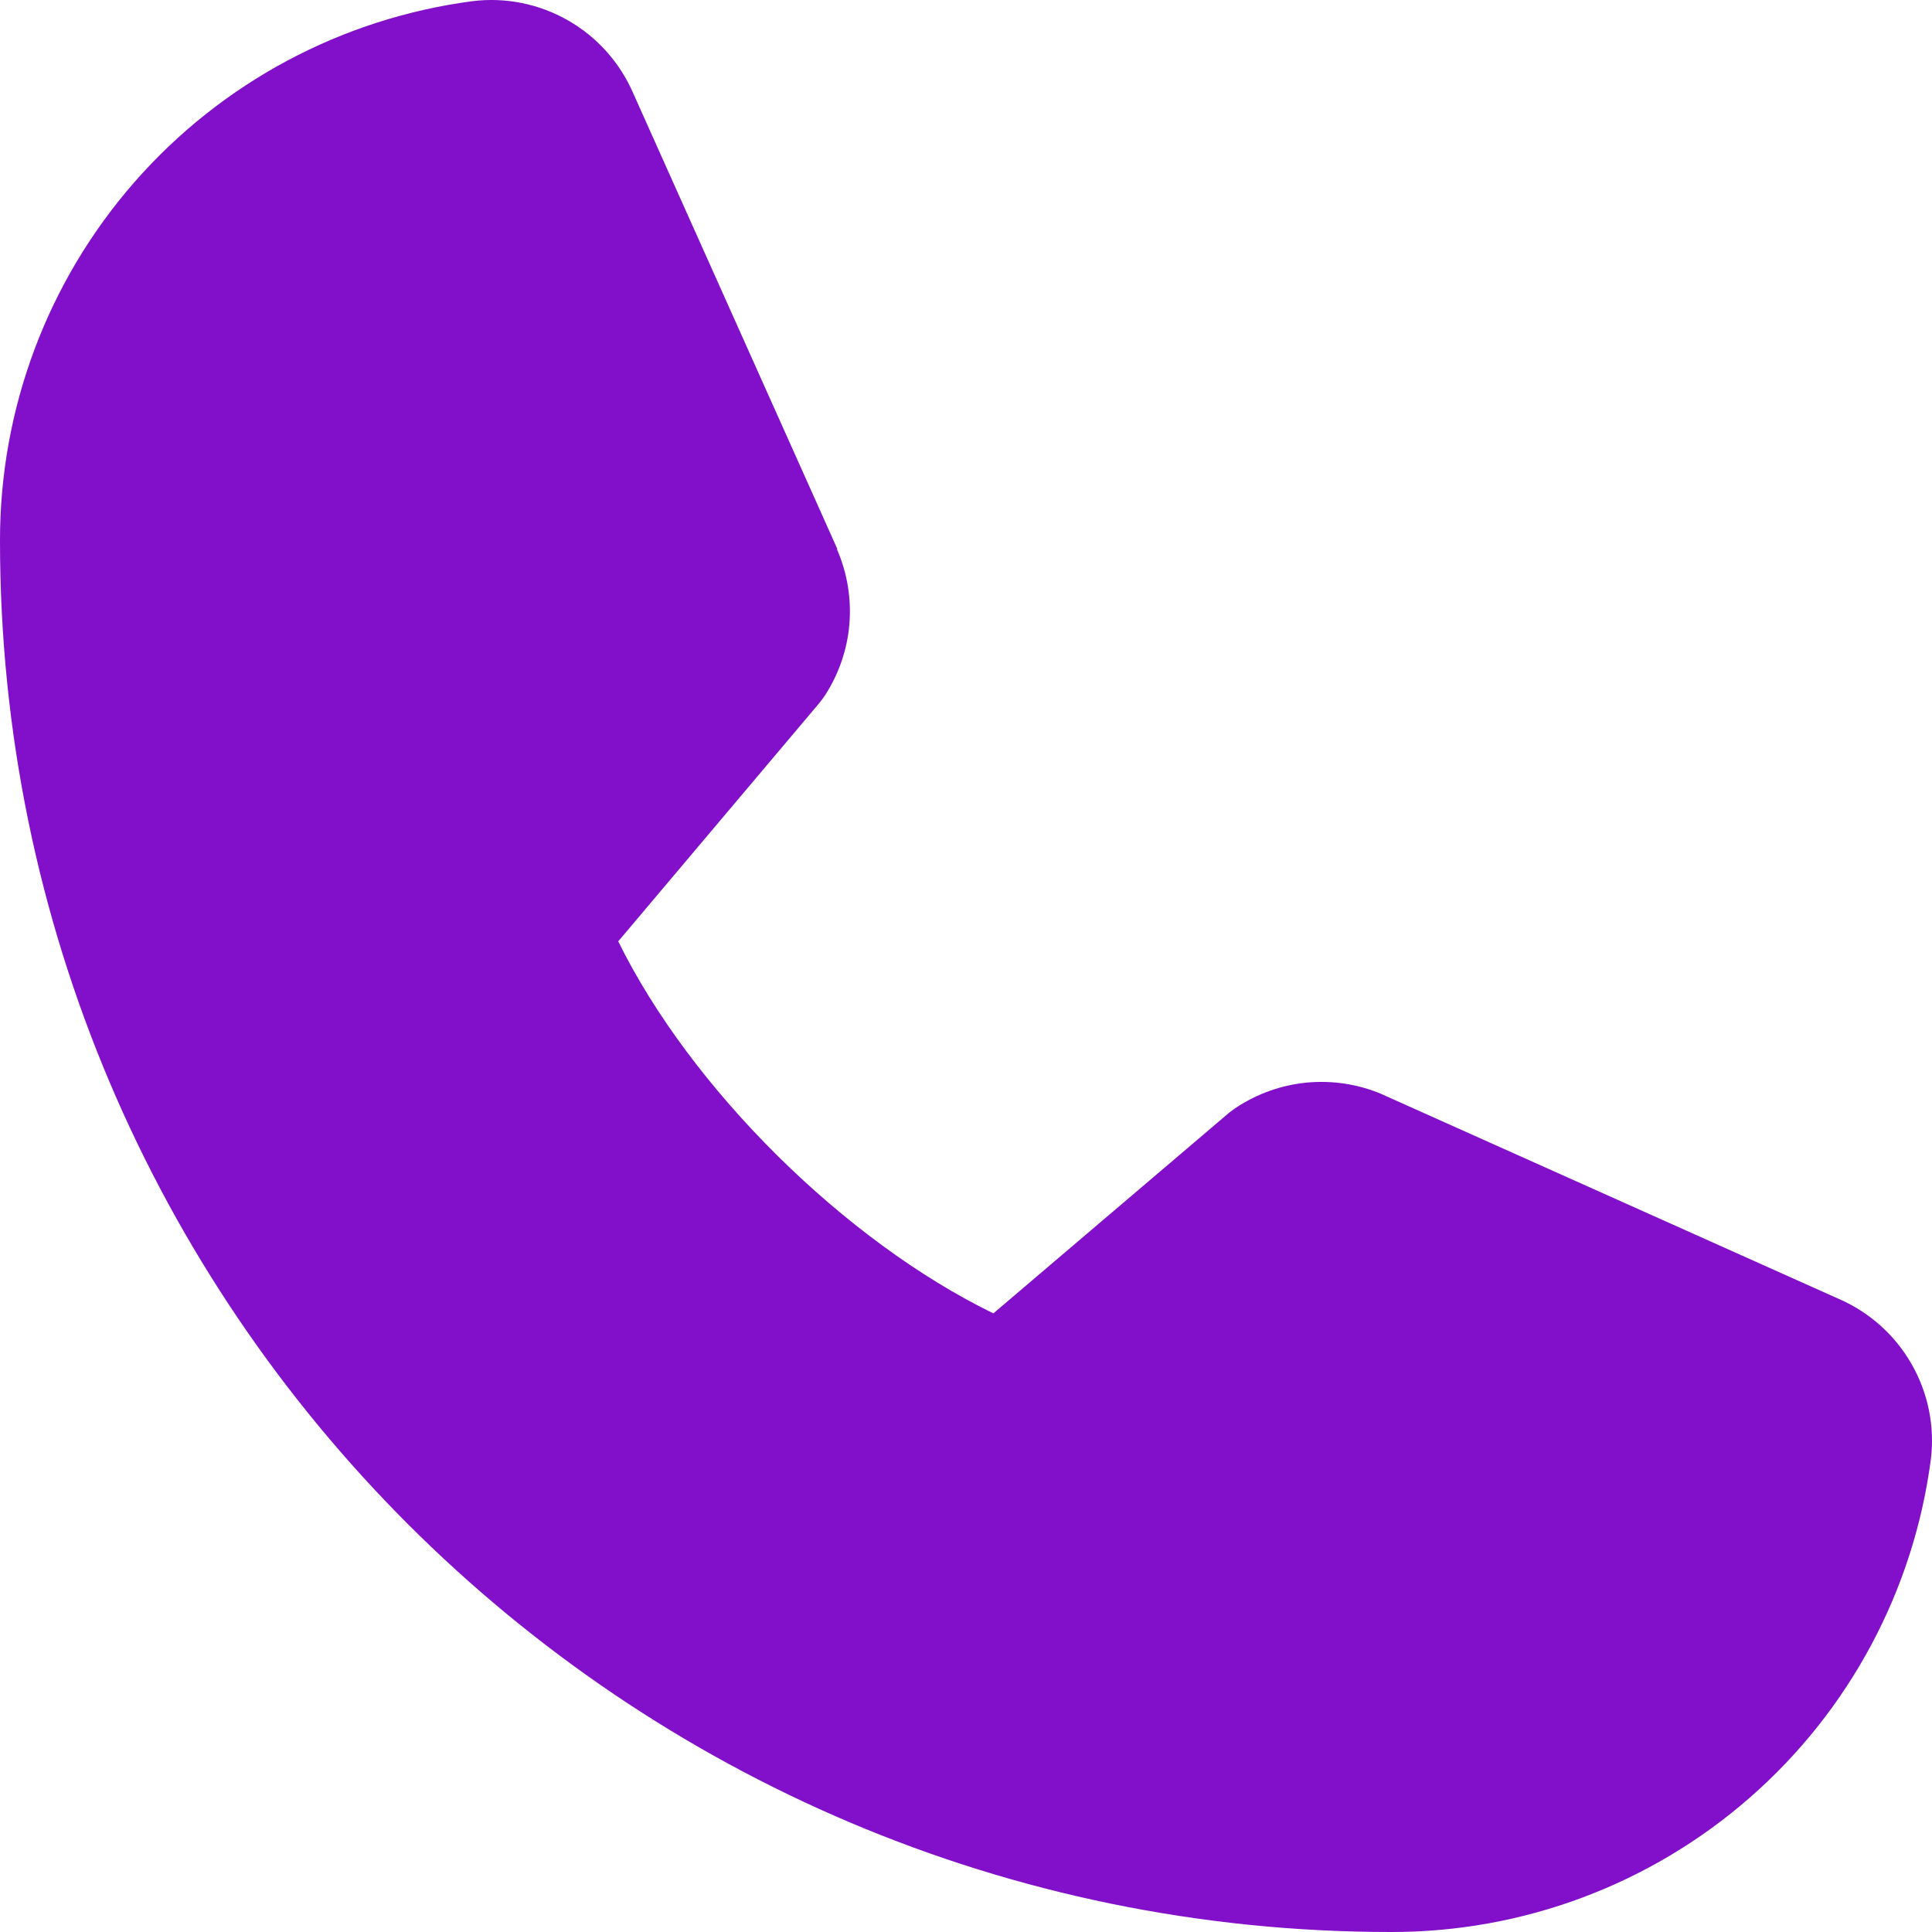 <svg width="25" height="25" viewBox="0 0 25 25" fill="none" xmlns="http://www.w3.org/2000/svg">
<path d="M24.985 18.885C24.763 20.579 23.931 22.134 22.645 23.259C21.36 24.384 19.709 25.003 18 25C8.075 25 1.1311e-05 16.925 1.1311e-05 7C-0.003 5.291 0.616 3.64 1.741 2.355C2.867 1.069 4.421 0.238 6.115 0.015C6.543 -0.038 6.977 0.05 7.352 0.265C7.726 0.479 8.021 0.809 8.193 1.205L10.833 7.099V7.114C10.964 7.417 11.018 7.748 10.991 8.077C10.963 8.406 10.854 8.723 10.674 9C10.651 9.034 10.628 9.065 10.603 9.096L8 12.181C8.936 14.084 10.926 16.056 12.854 16.995L15.896 14.406C15.926 14.381 15.958 14.358 15.99 14.336C16.267 14.152 16.585 14.039 16.916 14.008C17.247 13.978 17.581 14.03 17.887 14.161L17.903 14.169L23.792 16.807C24.188 16.978 24.519 17.273 24.734 17.648C24.949 18.022 25.038 18.456 24.985 18.885Z" fill="#820FC9"/>
</svg>
